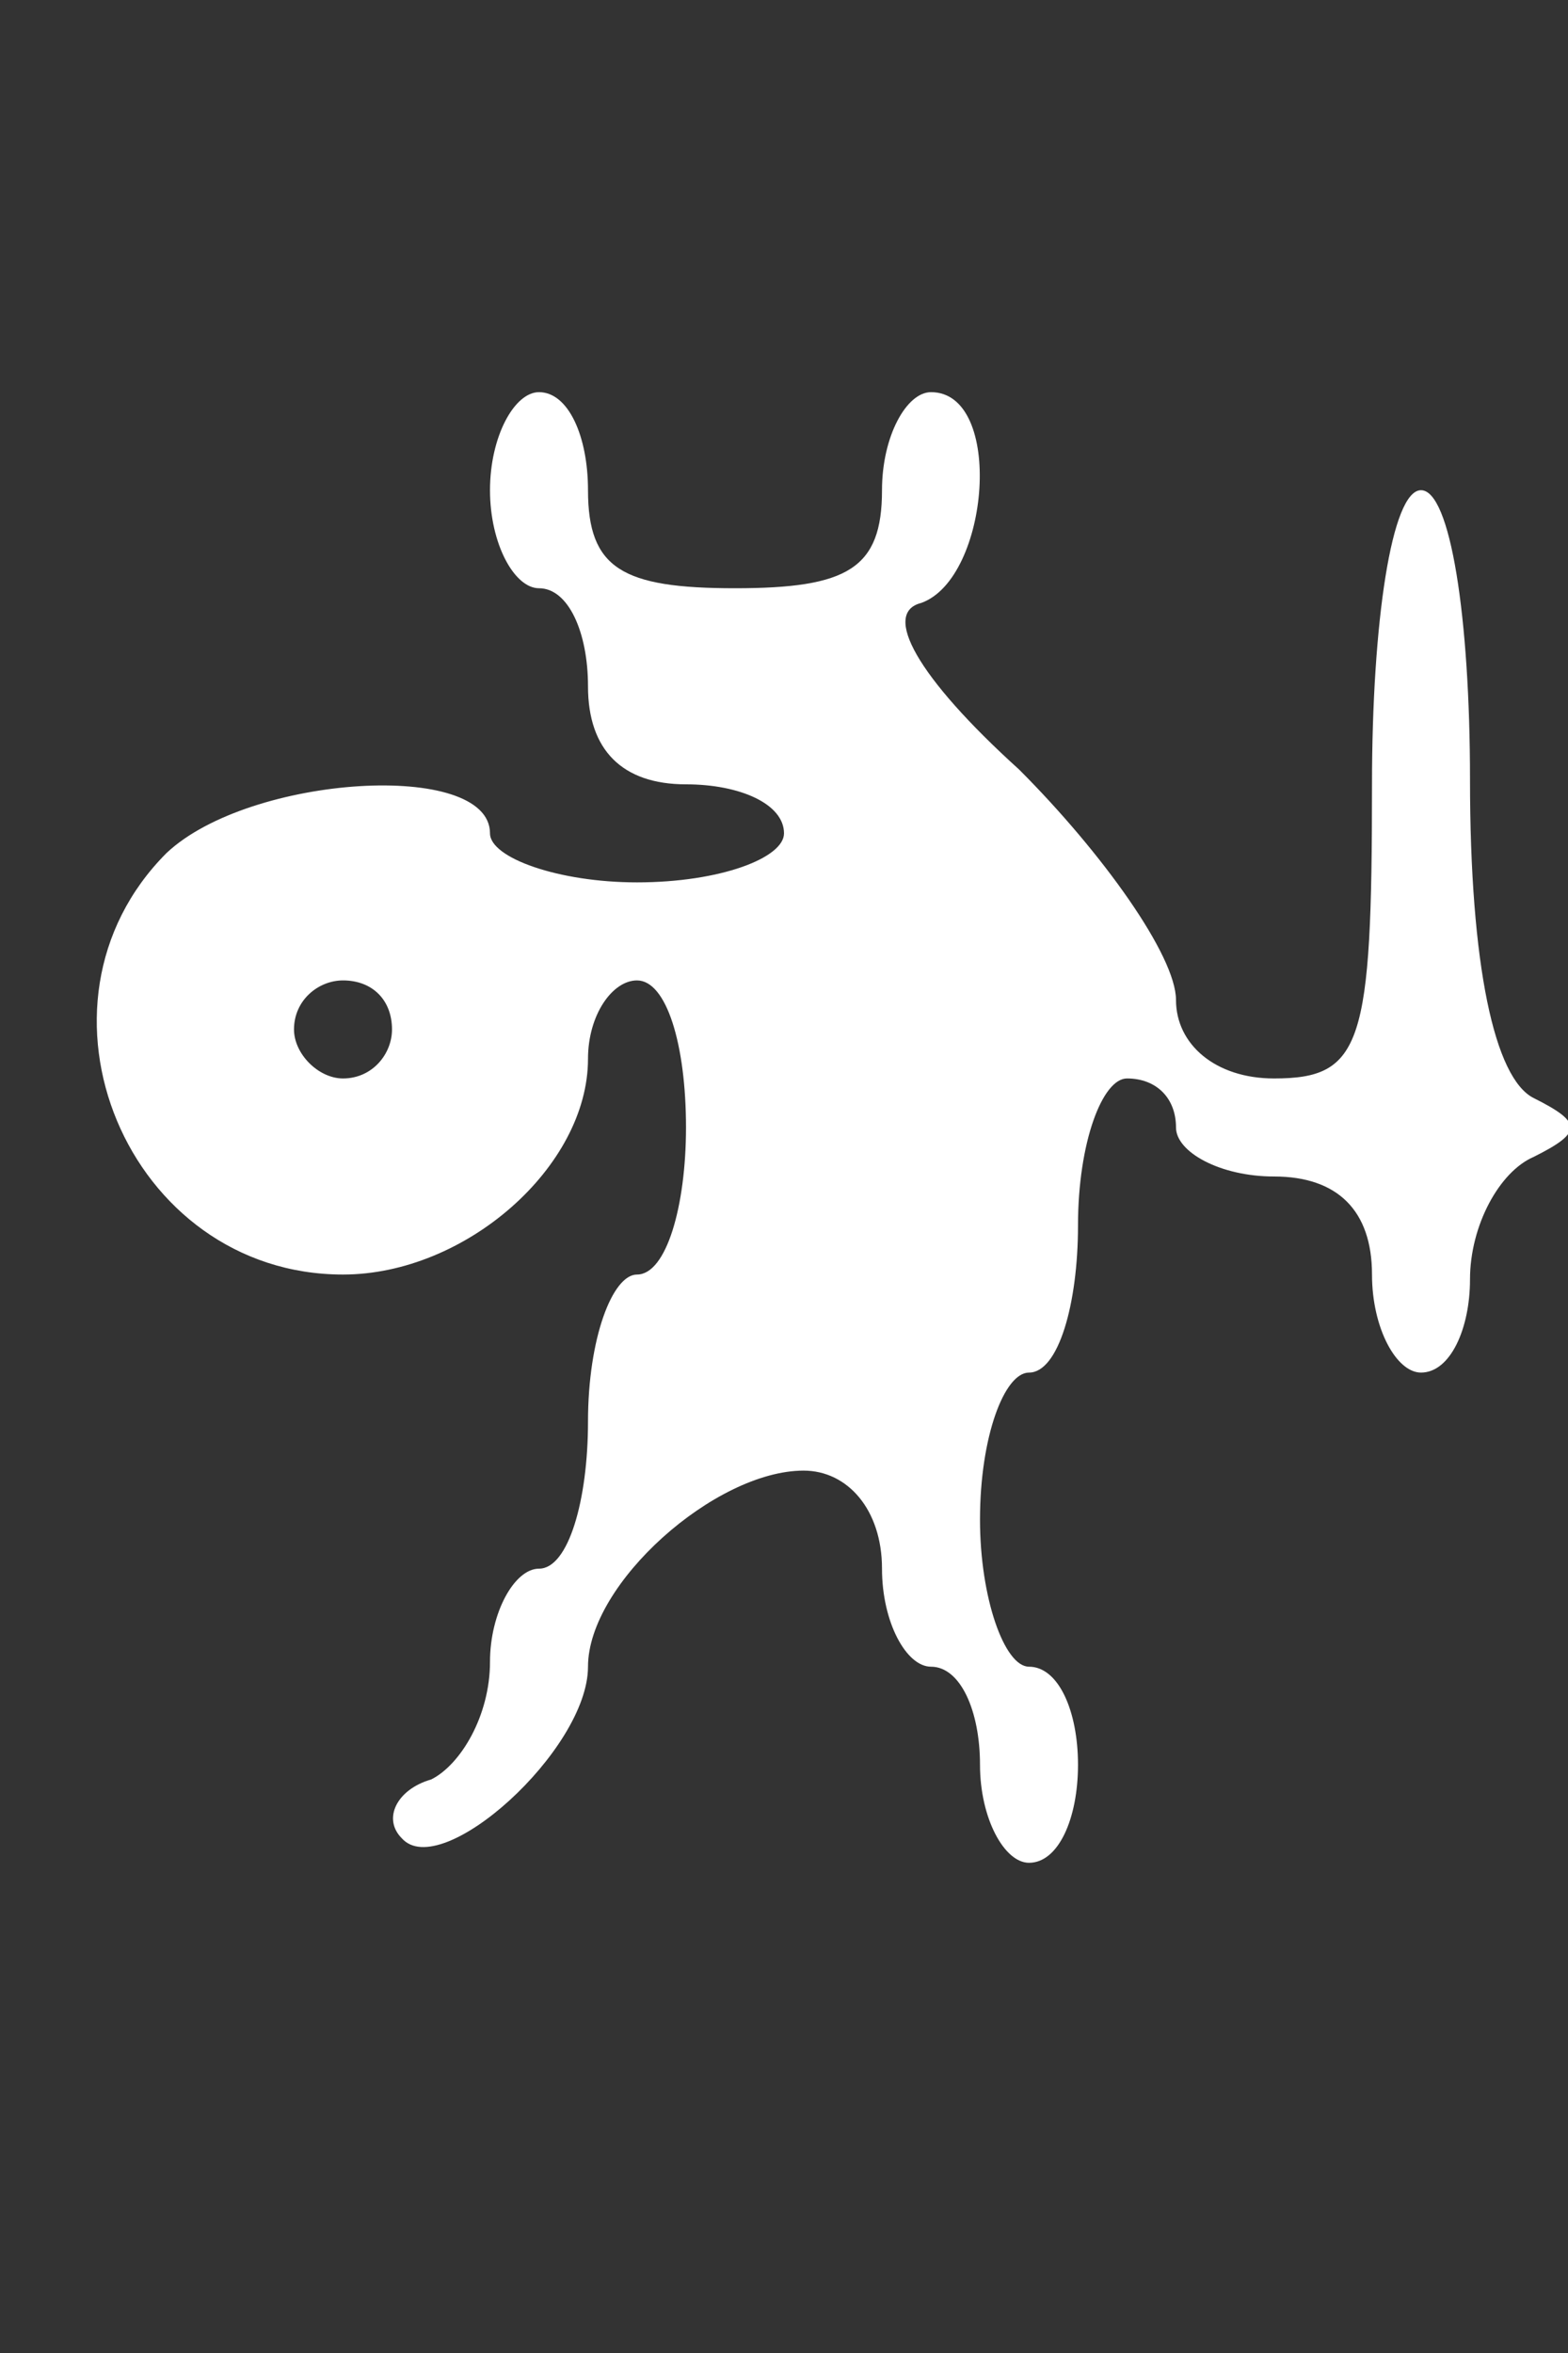 <?xml version="1.0" standalone="no"?>
<!DOCTYPE svg PUBLIC "-//W3C//DTD SVG 20010904//EN"
 "http://www.w3.org/TR/2001/REC-SVG-20010904/DTD/svg10.dtd">
<svg version="1.0" xmlns="http://www.w3.org/2000/svg"
 width="32pt" height="48pt" viewBox="0 0 32 48"
 preserveAspectRatio="xMidYMid meet">
<rect x="0" y="0" width="32" height="48" fill="#333333" stroke="none"/>
<g transform="translate(0,48) scale(0.1,-0.1)"
fill="#ffffff" stroke="none">
<path d="M100 380 c0 -11 5 -20 10 -20 6 0 10 -9 10 -20 0 -13 7 -20 20 -20
11 0 20 -4 20 -10 0 -5 -13 -10 -30 -10 -16 0 -30 5 -30 10 0 15 -49 12 -66
-4 -31 -31 -8 -86 36 -86 25 0 50 22 50 44 0 9 5 16 10 16 6 0 10 -13 10 -30
0 -16 -4 -30 -10 -30 -5 0 -10 -13 -10 -30 0 -16 -4 -30 -10 -30 -5 0 -10 -9
-10 -19 0 -11 -6 -21 -12 -24 -7 -2 -10 -8 -6 -12 8 -9 38 18 38 35 0 17 26
40 44 40 9 0 16 -8 16 -20 0 -11 5 -20 10 -20 6 0 10 -9 10 -20 0 -11 5 -20
10 -20 6 0 10 9 10 20 0 11 -4 20 -10 20 -5 0 -10 14 -10 30 0 17 5 30 10 30
6 0 10 14 10 30 0 17 5 30 10 30 6 0 10 -4 10 -10 0 -5 9 -10 20 -10 13 0 20
-7 20 -20 0 -11 5 -20 10 -20 6 0 10 9 10 19 0 11 6 22 13 25 10 5 10 7 0 12
-8 4 -13 27 -13 65 0 33 -4 59 -10 59 -6 0 -10 -27 -10 -60 0 -53 -2 -60 -20
-60 -12 0 -20 7 -20 16 0 9 -15 30 -32 47 -21 19 -28 32 -20 34 14 5 17 43 2
43 -5 0 -10 -9 -10 -20 0 -16 -7 -20 -30 -20 -23 0 -30 4 -30 20 0 11 -4 20
-10 20 -5 0 -10 -9 -10 -20z m-20 -110 c0 -5 -4 -10 -10 -10 -5 0 -10 5 -10
10 0 6 5 10 10 10 6 0 10 -4 10 -10z"/>
</g>
</svg>
